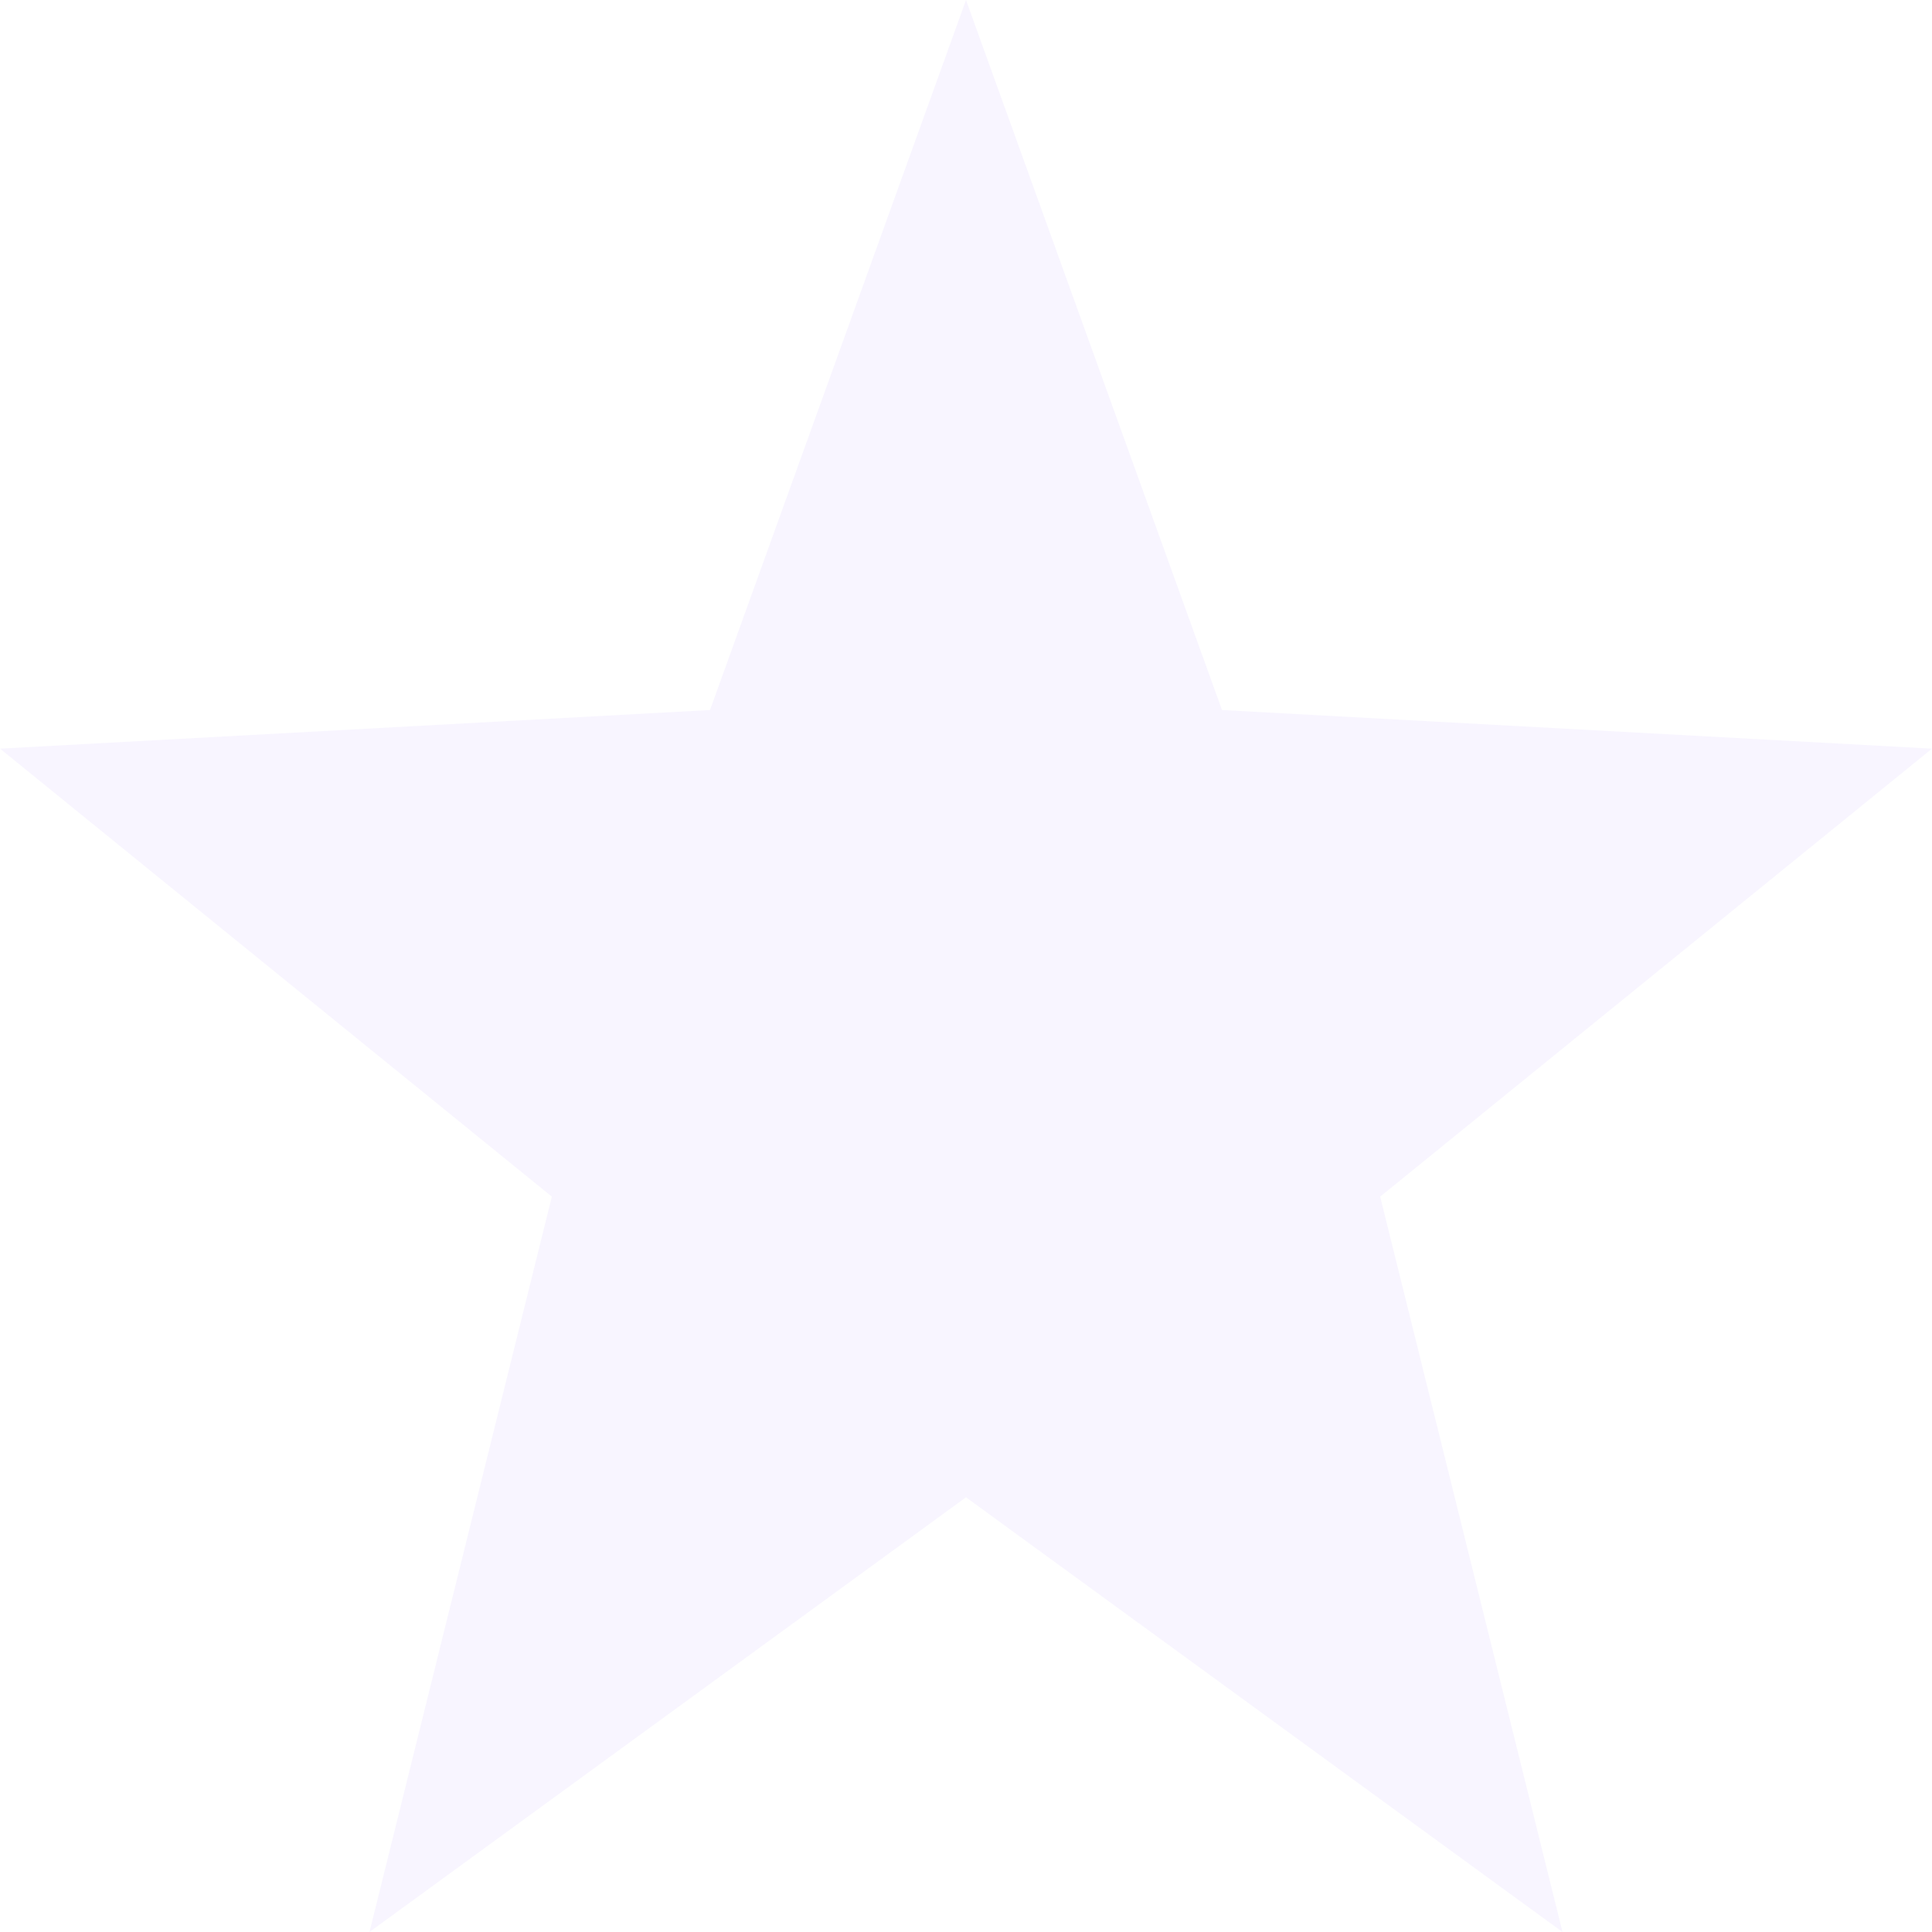 <svg xmlns="http://www.w3.org/2000/svg" width="16" height="16" version="1.1">
 <path style="fill:#E6DDFF;opacity:0.3" d="M 8,0 5.88,5.88 0,6.2 4.57,9.91 3.06,16 8,12.4 12.94,16 11.43,9.91 16,6.2 10.12,5.88 Z"/>
</svg>
